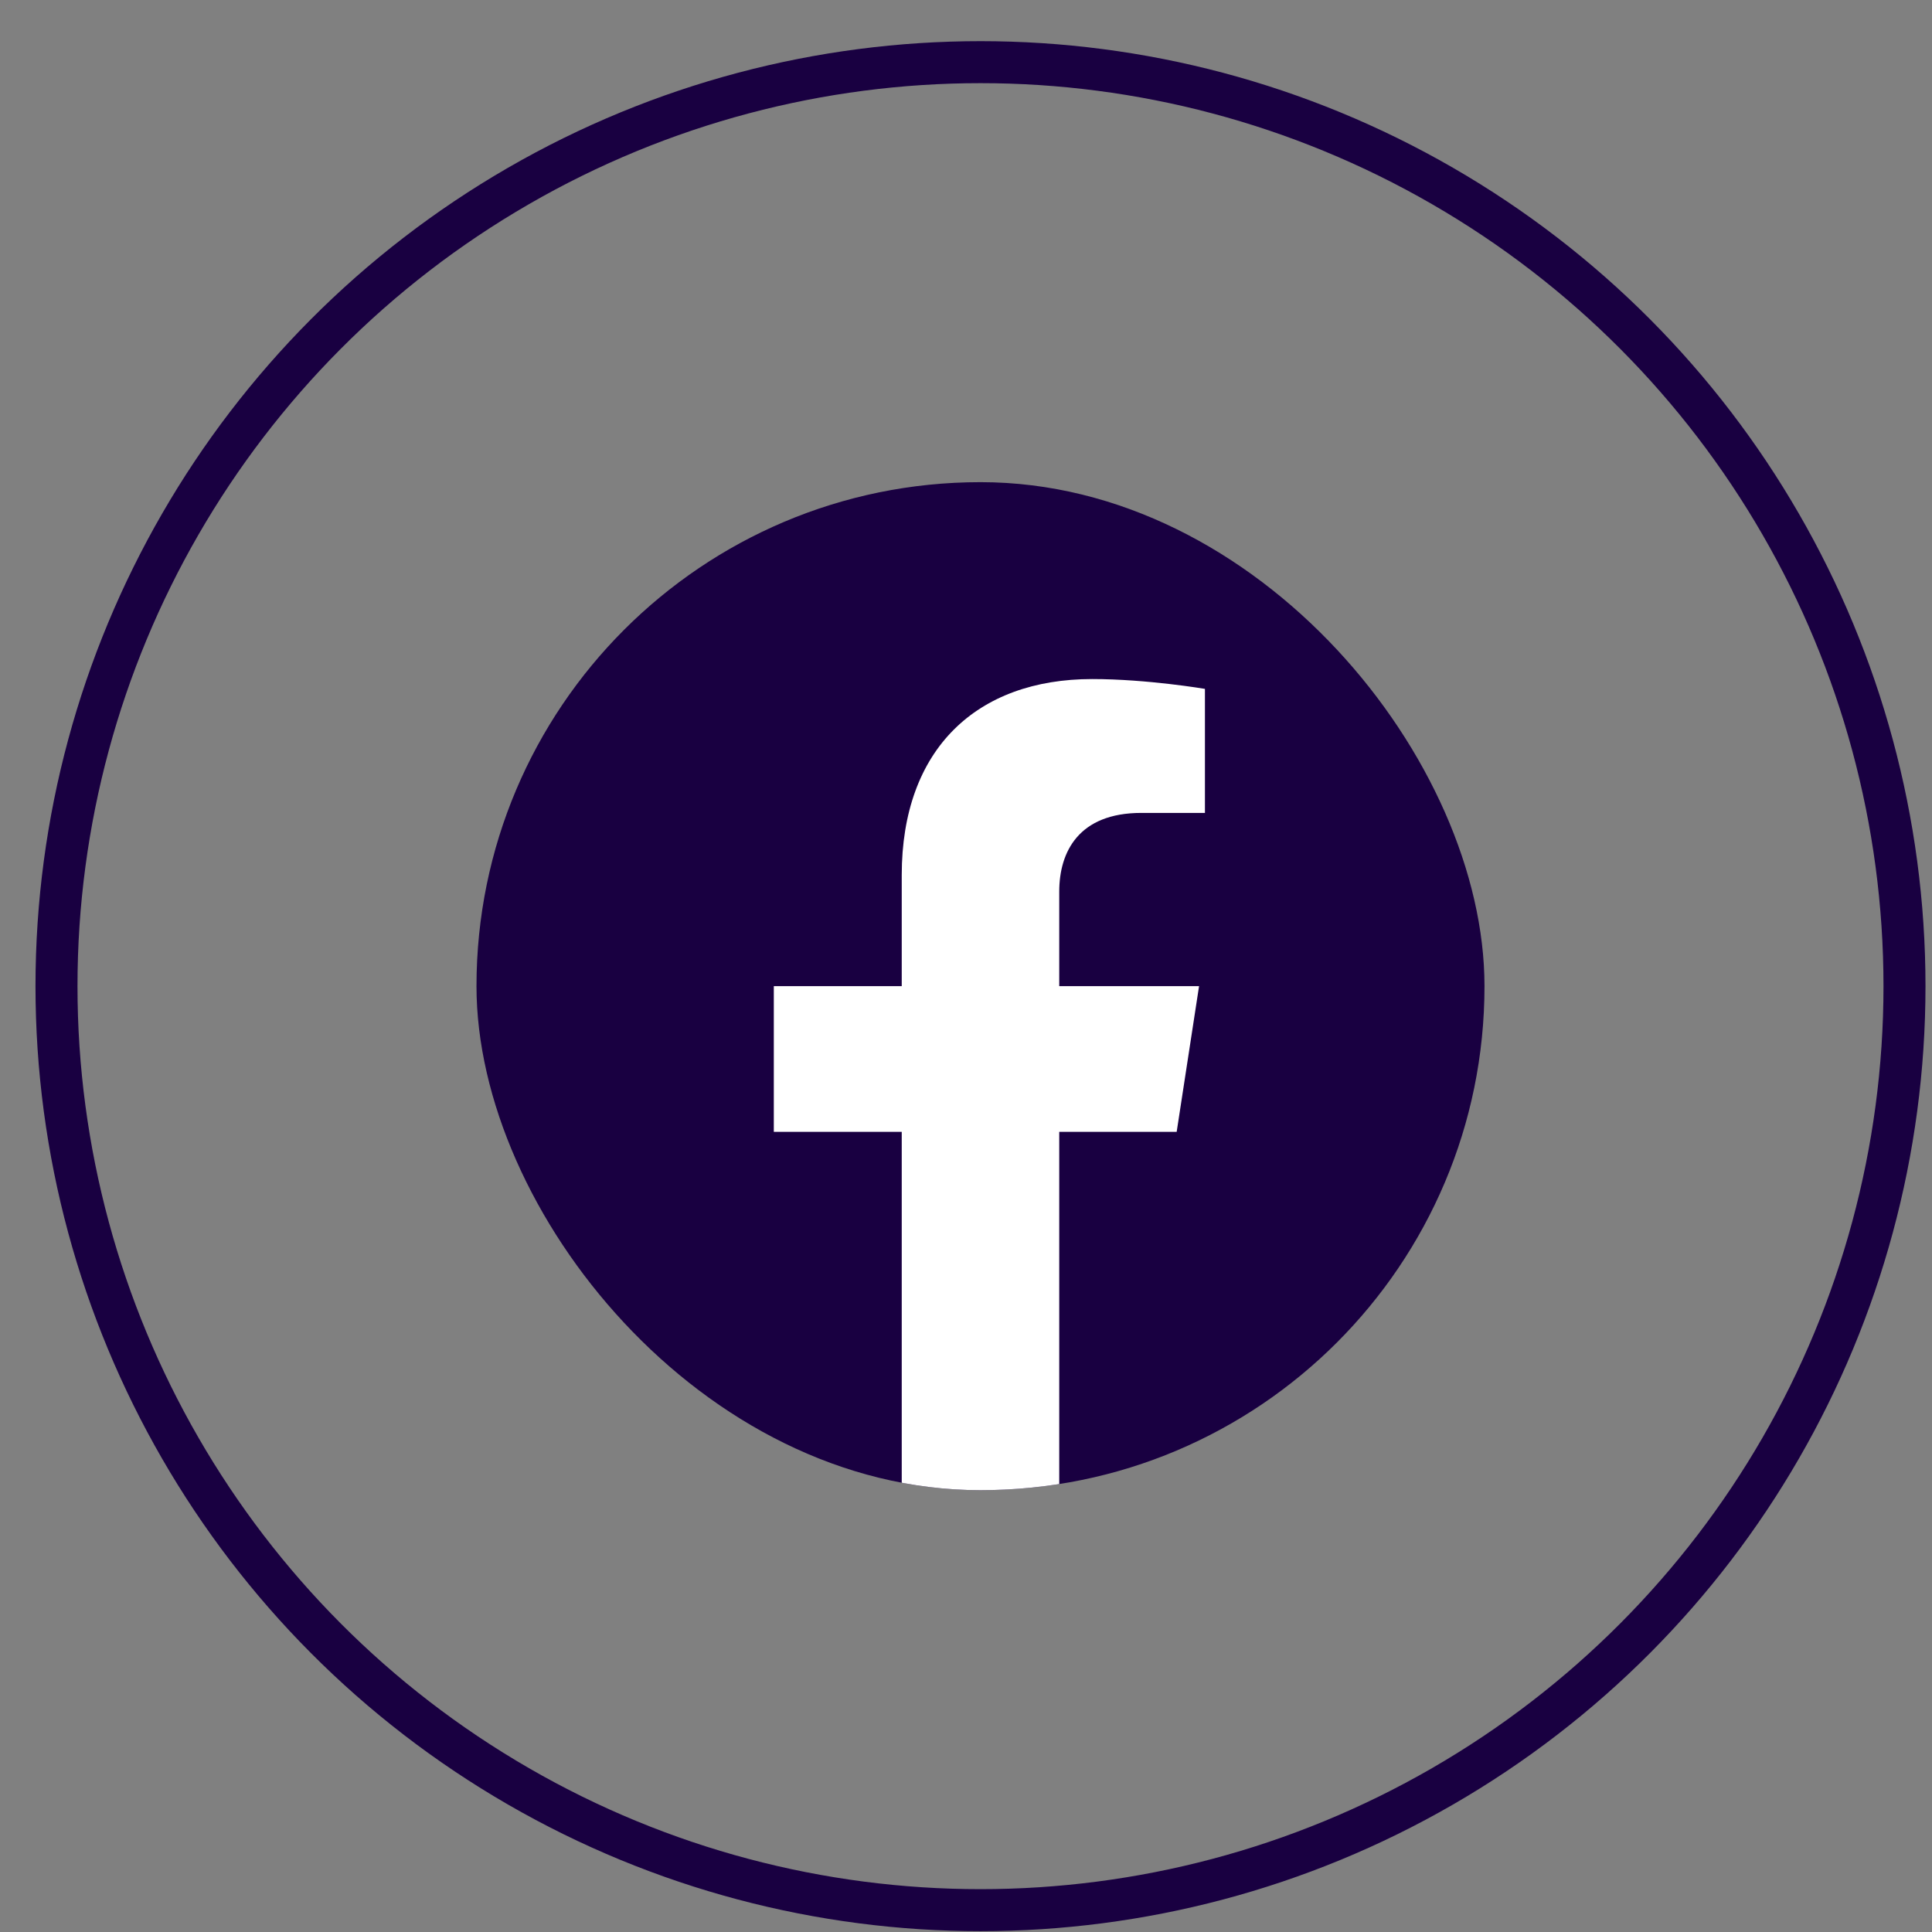<svg width="46" height="46" viewBox="0 0 46 46" fill="none" xmlns="http://www.w3.org/2000/svg">
<rect x="0" y="0" width="46" height="46" fill="#808080" stroke="none"/>
<g clip-path="url(#clip0_42_134)">
<rect x="11.345" y="11.48" width="24" height="24" rx="12" fill="#190041"/>
<path d="M28.016 26.949L28.549 23.48H25.22V21.23C25.22 20.281 25.684 19.355 27.175 19.355H28.689V16.402C28.689 16.402 27.316 16.168 26.003 16.168C23.261 16.168 21.47 17.829 21.47 20.836V23.48H18.424V26.949H21.47V35.335C22.082 35.431 22.708 35.48 23.345 35.48C23.983 35.48 24.609 35.431 25.22 35.335V26.949H28.016Z" fill="white"/>
</g>
<circle cx="23.345" cy="23.48" r="22" stroke="#190041"/>
<defs>
<clipPath id="clip0_42_134">
<rect x="11.345" y="11.48" width="24" height="24" rx="12" fill="white"/>
</clipPath>
</defs>
</svg>
